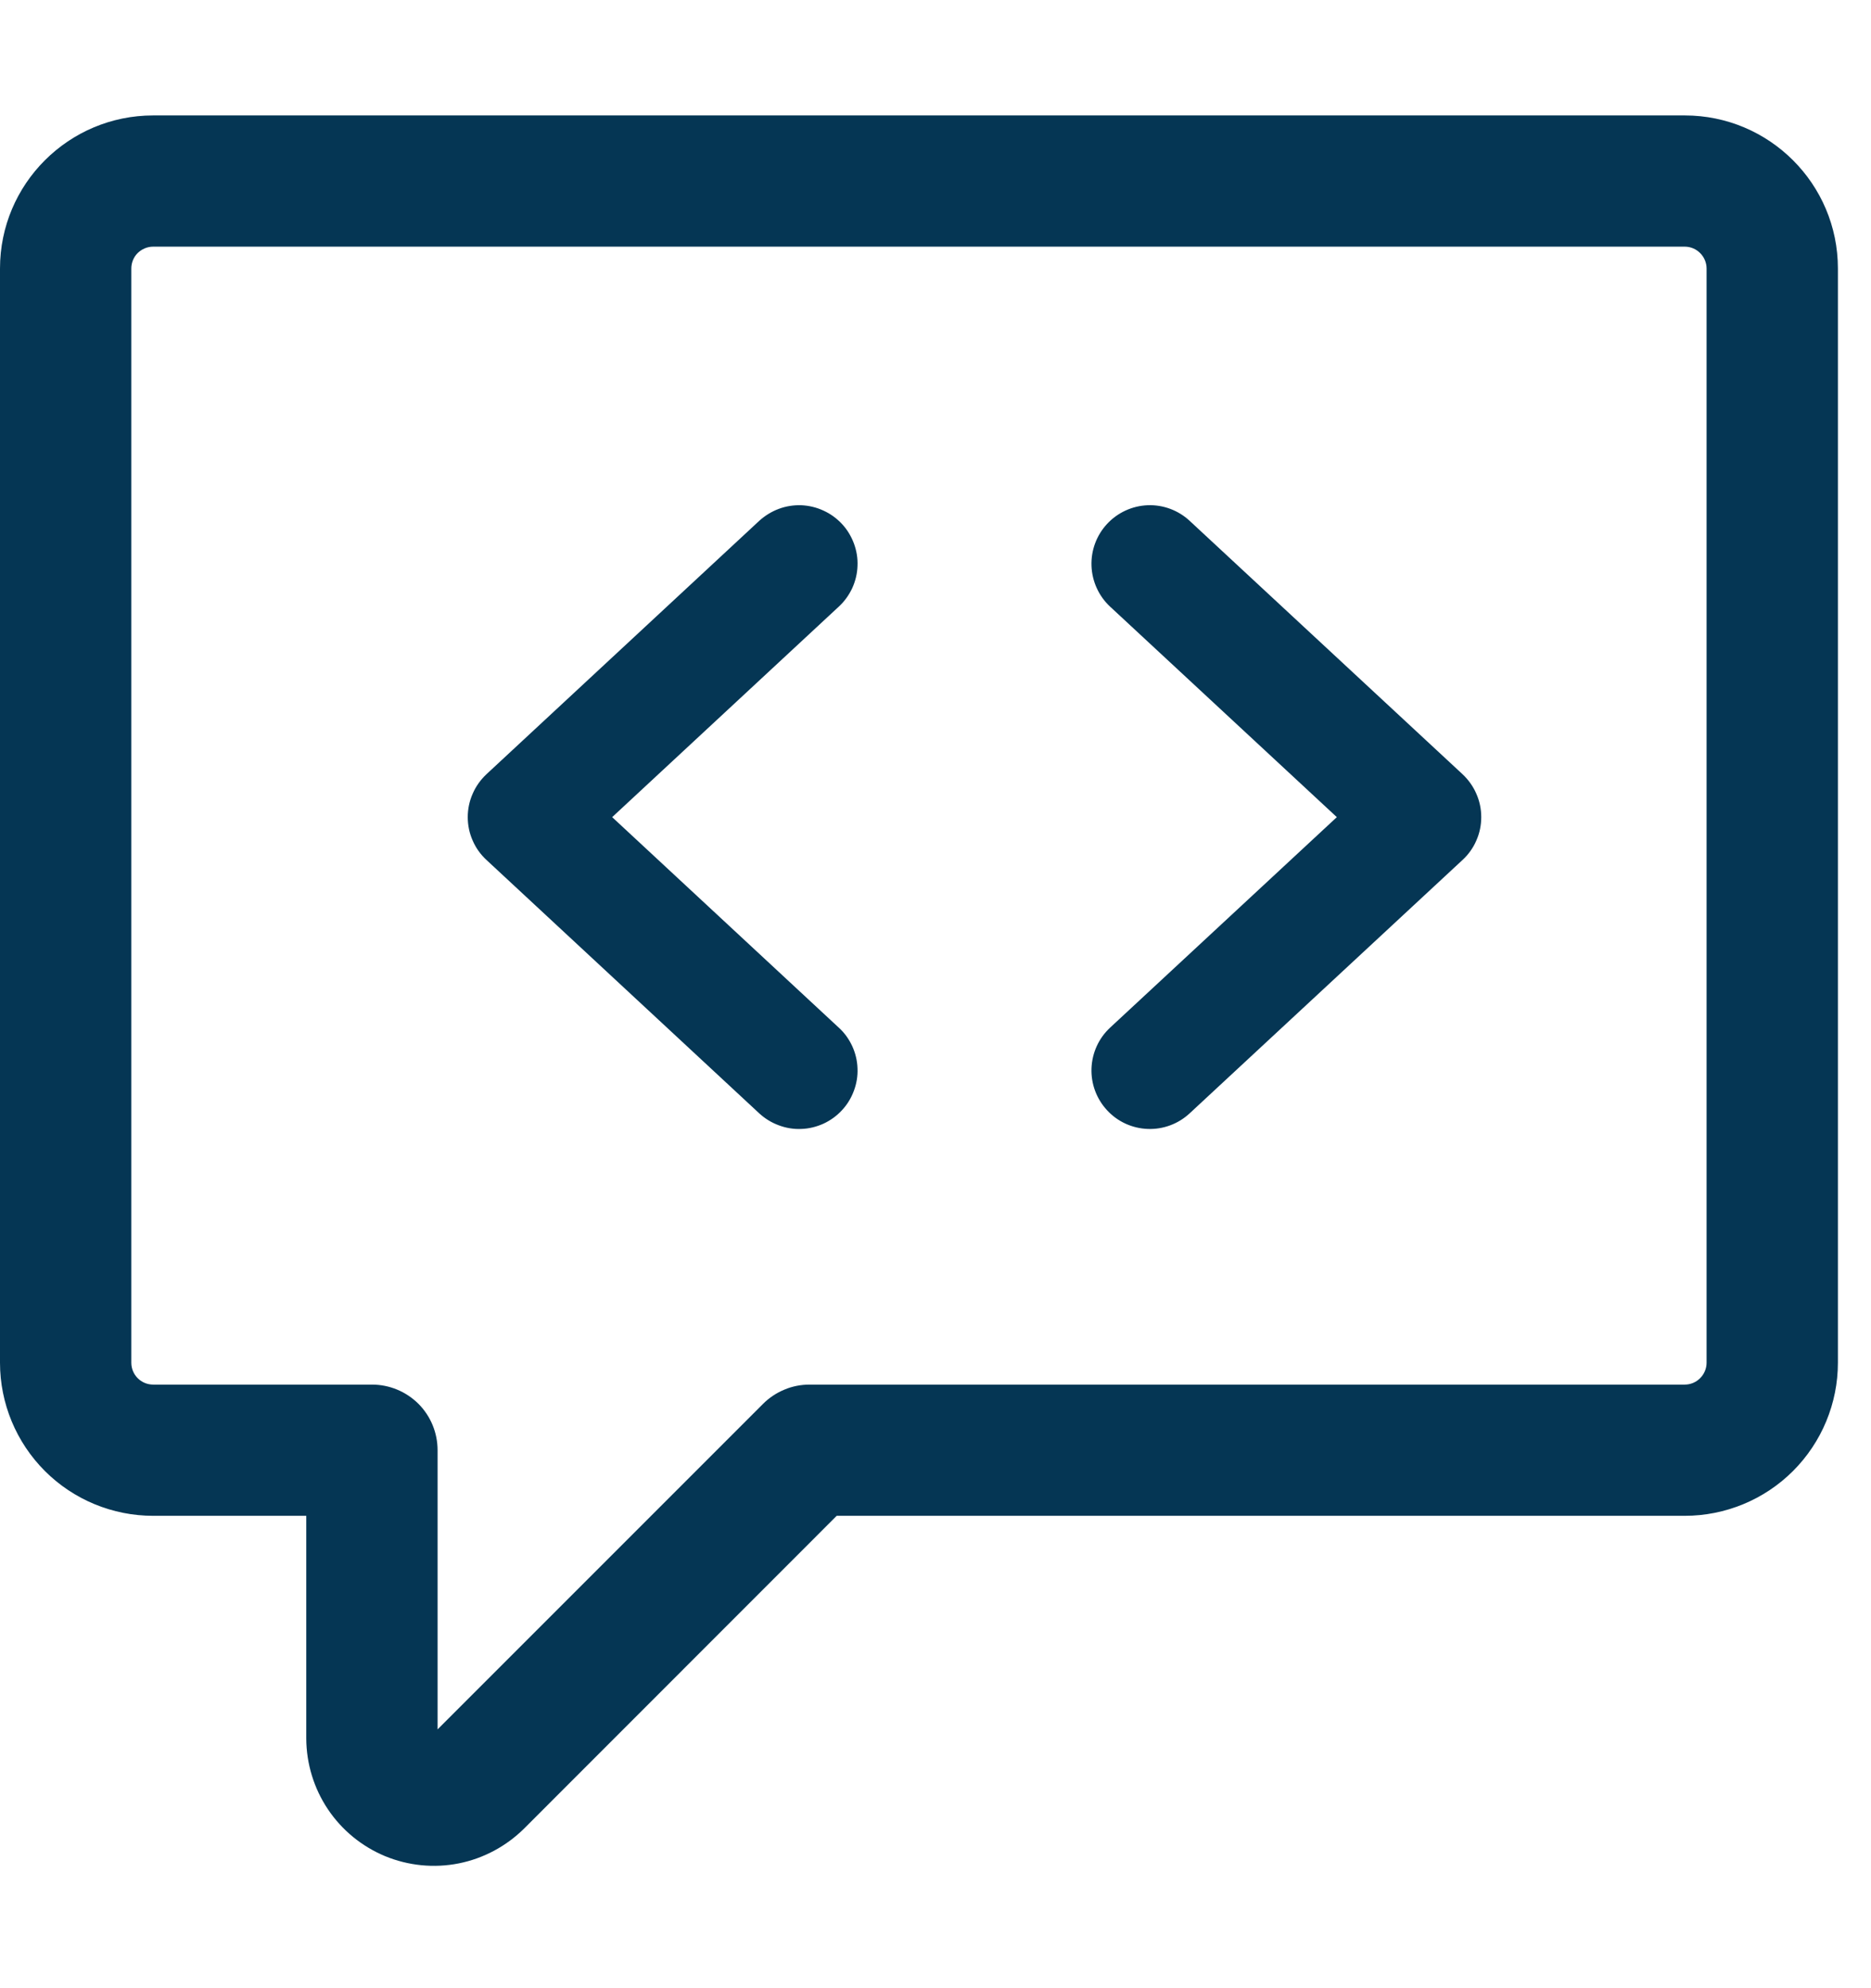 <svg width="16" height="17" viewBox="0 0 16 17" fill="none" xmlns="http://www.w3.org/2000/svg">
<g clip-path="url(#clip0_821_1221)">
<path d="M7.2 4.48C7.245 4.528 7.279 4.585 7.302 4.646C7.325 4.708 7.336 4.773 7.333 4.839C7.331 4.905 7.315 4.969 7.288 5.029C7.26 5.088 7.222 5.142 7.173 5.187L5.235 6.987L7.173 8.787C7.222 8.831 7.26 8.885 7.288 8.945C7.315 9.004 7.331 9.069 7.333 9.135C7.336 9.2 7.325 9.266 7.302 9.327C7.279 9.389 7.245 9.445 7.2 9.493C7.155 9.542 7.102 9.58 7.042 9.608C6.982 9.635 6.918 9.651 6.852 9.653C6.787 9.656 6.721 9.645 6.66 9.622C6.598 9.599 6.542 9.565 6.493 9.52L4.16 7.353C4.11 7.307 4.069 7.25 4.042 7.187C4.014 7.124 4 7.056 4 6.987C4 6.918 4.014 6.85 4.042 6.787C4.069 6.724 4.11 6.667 4.16 6.62L6.493 4.453C6.542 4.409 6.598 4.374 6.66 4.351C6.721 4.328 6.787 4.318 6.852 4.32C6.918 4.323 6.982 4.338 7.042 4.366C7.102 4.393 7.155 4.432 7.2 4.48ZM9.493 5.187C9.396 5.097 9.339 4.971 9.334 4.839C9.329 4.706 9.377 4.577 9.467 4.48C9.557 4.383 9.682 4.325 9.815 4.32C9.947 4.315 10.076 4.363 10.173 4.453L12.507 6.62C12.557 6.667 12.598 6.724 12.625 6.787C12.653 6.85 12.667 6.918 12.667 6.987C12.667 7.056 12.653 7.124 12.625 7.187C12.598 7.25 12.557 7.307 12.507 7.353L10.173 9.52C10.076 9.61 9.947 9.658 9.815 9.653C9.682 9.648 9.557 9.591 9.467 9.493C9.377 9.396 9.329 9.267 9.334 9.135C9.339 9.002 9.396 8.877 9.493 8.787L11.432 6.987L9.493 5.187Z" fill="#053654"/>
<path d="M0 2.296C0 1.573 0.587 0.987 1.31 0.987H14.407C15.13 0.987 15.717 1.573 15.717 2.296V11.652C15.717 11.999 15.579 12.332 15.333 12.578C15.088 12.823 14.754 12.961 14.407 12.961H7.155L4.481 15.636C4.328 15.787 4.134 15.891 3.923 15.933C3.711 15.975 3.492 15.953 3.293 15.871C3.094 15.788 2.924 15.649 2.804 15.47C2.684 15.291 2.62 15.08 2.619 14.865V12.961H1.31C0.962 12.961 0.629 12.823 0.384 12.578C0.138 12.332 0 11.999 0 11.652V2.296ZM1.31 2.109C1.26 2.109 1.213 2.129 1.177 2.164C1.142 2.199 1.123 2.247 1.123 2.296V11.652C1.123 11.755 1.206 11.839 1.31 11.839H3.181C3.33 11.839 3.472 11.898 3.578 12.003C3.683 12.108 3.742 12.251 3.742 12.4V14.787L6.526 12.003C6.578 11.951 6.64 11.91 6.708 11.882C6.776 11.853 6.849 11.839 6.923 11.839H14.407C14.457 11.839 14.504 11.819 14.539 11.784C14.574 11.749 14.594 11.701 14.594 11.652V2.296C14.594 2.247 14.574 2.199 14.539 2.164C14.504 2.129 14.457 2.109 14.407 2.109H1.31Z" fill="#053654"/>
</g>
<defs>
<clipPath id="clip0_821_1221">
<rect width="16" height="16" fill="white" transform="translate(0 0.32)"/>
</clipPath>
</defs>
</svg>
